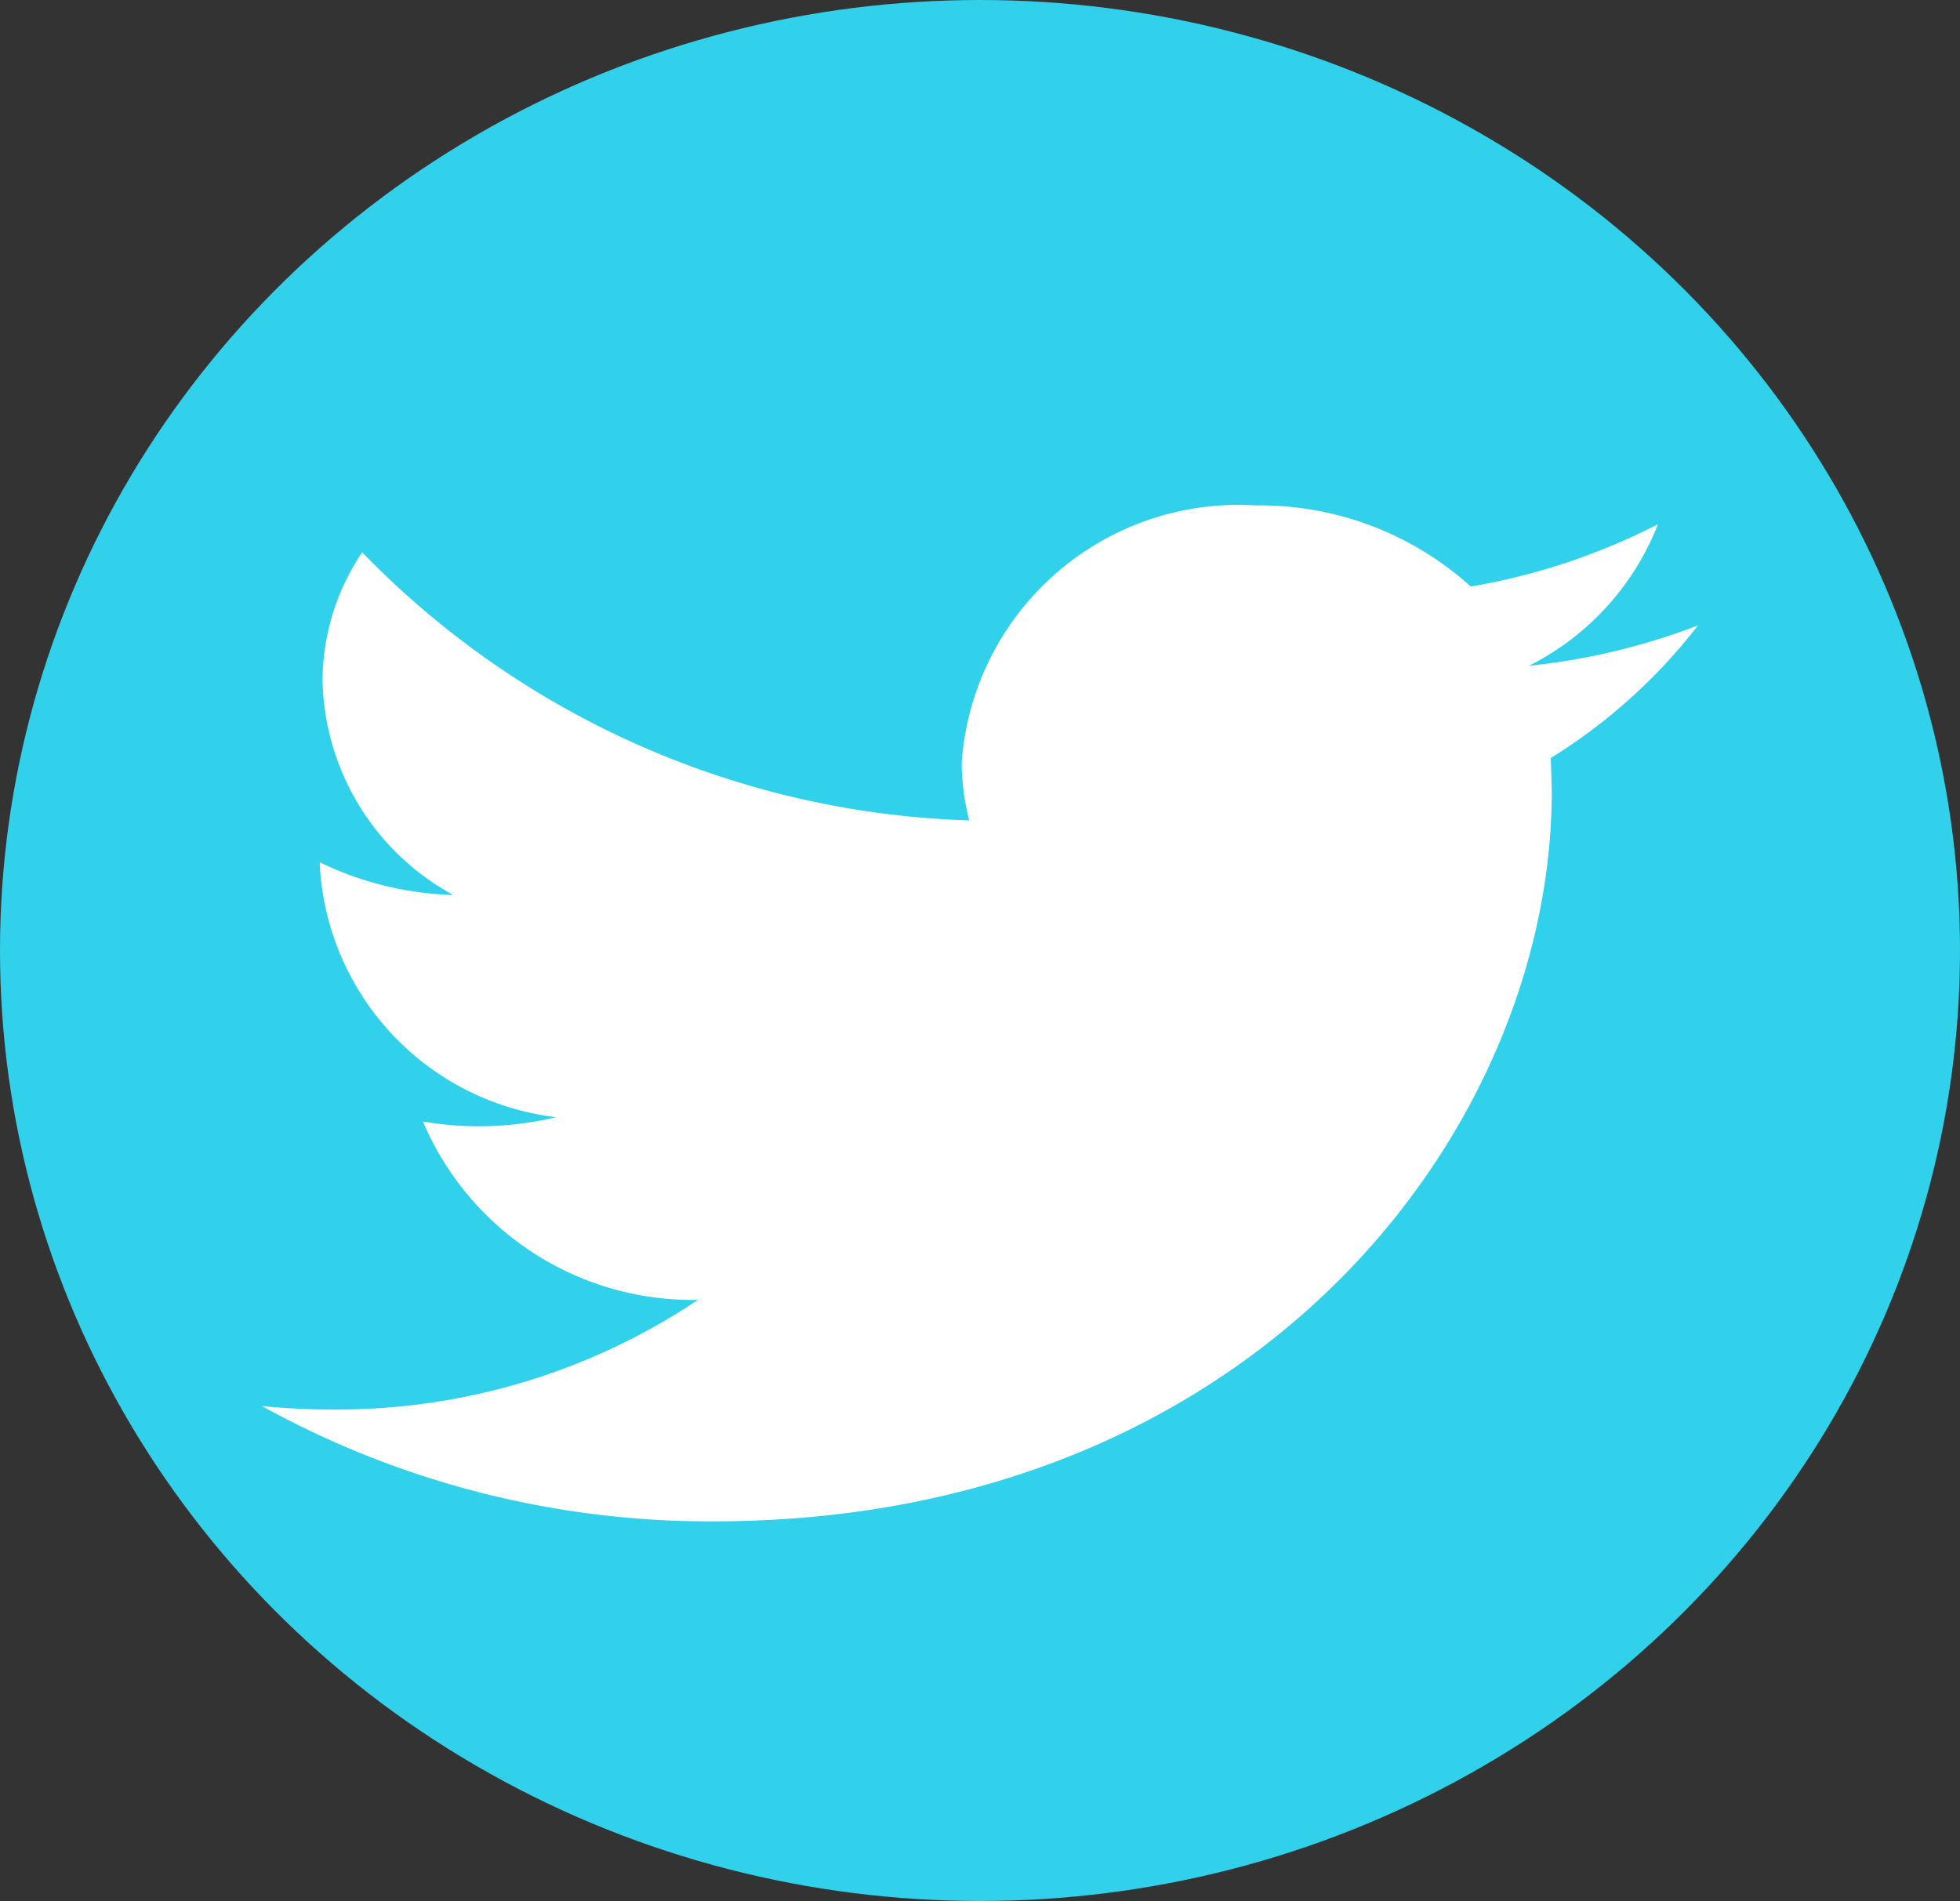 <svg id="twt_icon" data-name="twt icon" xmlns="http://www.w3.org/2000/svg" width="18" height="17.46" viewBox="0 0 18 17.46">
  <rect x="0" y="0" width="18" height="17.46" fill="#333333" stroke="none"/>
  <ellipse id="Ellipse_5_copy" data-name="Ellipse 5 copy" cx="9" cy="8.73" rx="9" ry="8.73" fill="#31d1eb"/>
  <path id="Forma_1_copy_2" data-name="Forma 1 copy 2" d="M14182.226,1502.065a5.956,5.956,0,0,1-1.719.572,2.892,2.892,0,0,0-1.975-.745,2.549,2.549,0,0,0-2.7,2.357,2.164,2.164,0,0,0,.069.536,8.113,8.113,0,0,1-5.575-2.462,2.12,2.12,0,0,0-.364,1.185,2.3,2.3,0,0,0,1.2,1.962,3,3,0,0,1-1.225-.3v.03a2.467,2.467,0,0,0,2.169,2.311,3.05,3.05,0,0,1-1.222.04,2.69,2.69,0,0,0,2.526,1.638,5.96,5.96,0,0,1-3.359,1.007c-.219,0-.435-.011-.646-.032a8.5,8.5,0,0,0,4.146,1.059c4.976,0,7.7-3.592,7.7-6.706l-.009-.305a5.1,5.1,0,0,0,1.352-1.218,6.067,6.067,0,0,1-1.553.371A2.454,2.454,0,0,0,14182.226,1502.065Z" transform="translate(-14167 -1497.25)" fill="#fff"/>
</svg>
